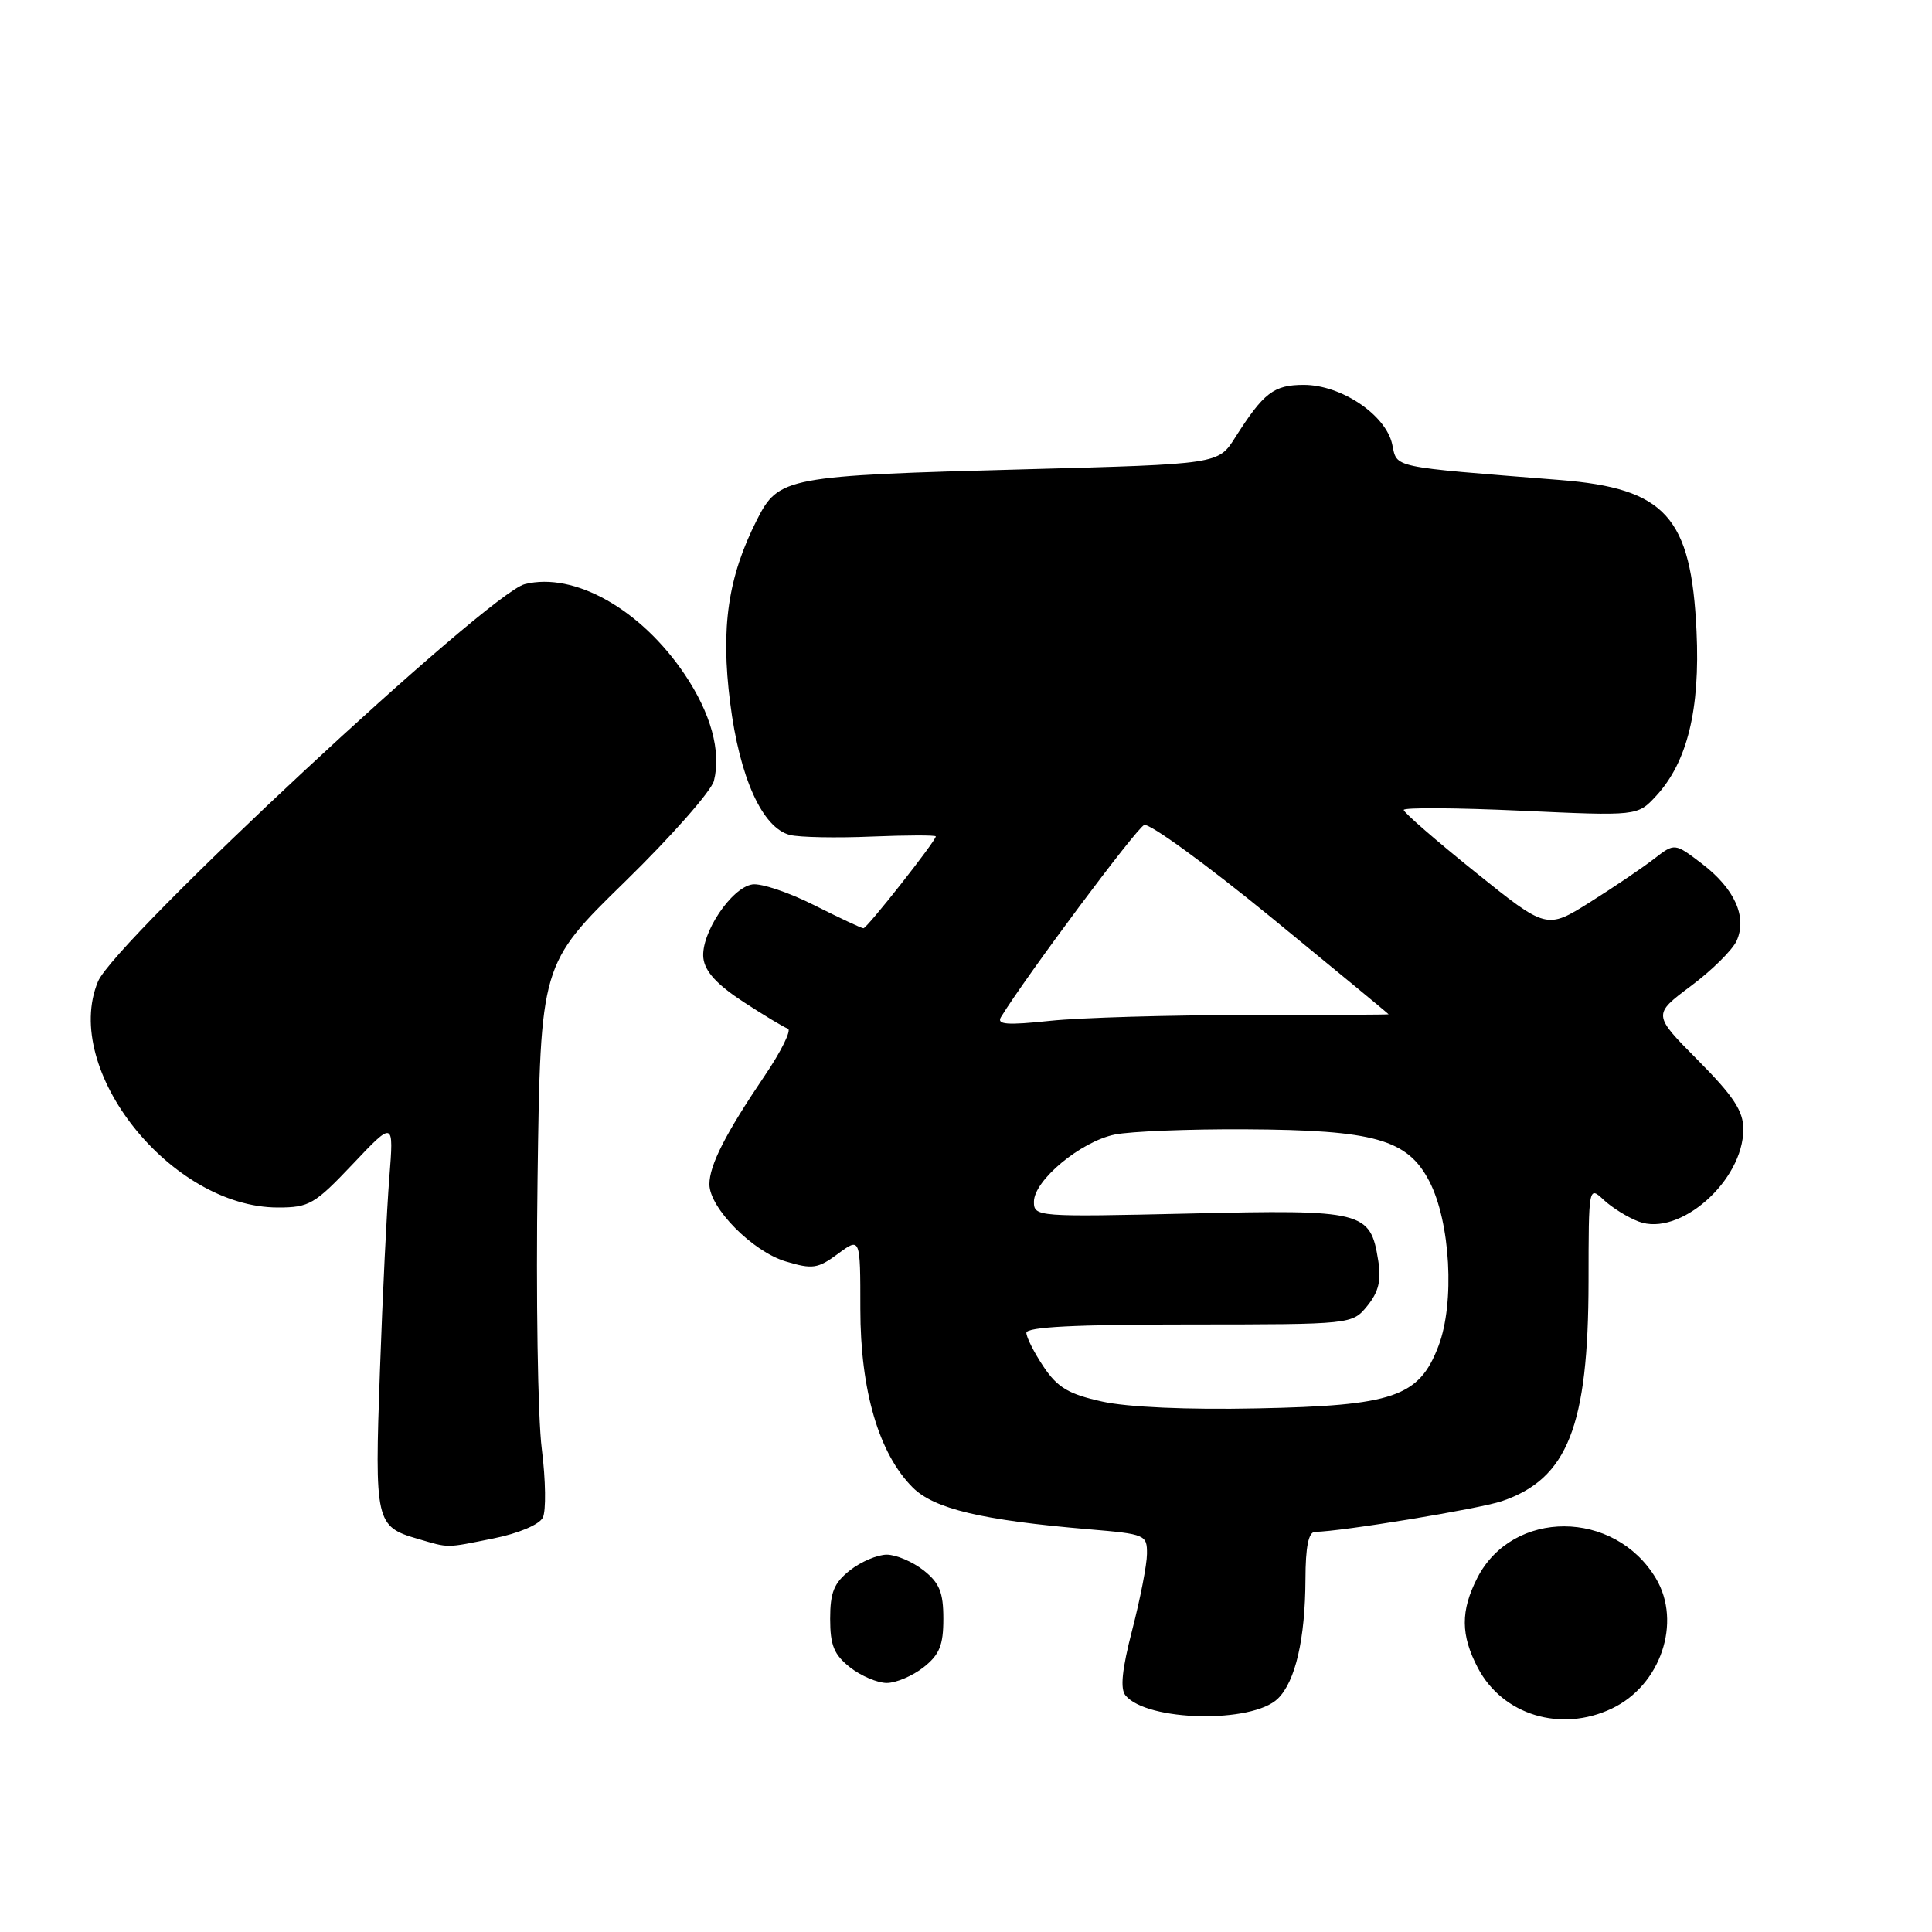 <?xml version="1.0" encoding="UTF-8" standalone="no"?>
<!DOCTYPE svg PUBLIC "-//W3C//DTD SVG 1.1//EN" "http://www.w3.org/Graphics/SVG/1.1/DTD/svg11.dtd" >
<svg xmlns="http://www.w3.org/2000/svg" xmlns:xlink="http://www.w3.org/1999/xlink" version="1.1" viewBox="0 0 256 256">
 <g >
 <path fill="currentColor"
d=" M 169.32 225.08 C 171.65 222.81 172.95 217.18 172.98 209.25 C 172.99 204.94 173.39 202.99 174.25 202.98 C 177.78 202.93 195.96 199.94 199.00 198.91 C 207.72 195.95 210.47 188.98 210.49 169.81 C 210.50 157.16 210.51 157.13 212.50 158.99 C 213.60 160.02 215.69 161.32 217.13 161.86 C 222.55 163.92 231.00 156.46 231.00 149.63 C 231.00 147.21 229.72 145.26 224.99 140.49 C 218.99 134.44 218.99 134.44 224.04 130.66 C 226.82 128.59 229.55 125.89 230.11 124.67 C 231.54 121.51 229.86 117.76 225.51 114.44 C 221.90 111.69 221.90 111.69 219.20 113.78 C 217.71 114.94 213.90 117.52 210.72 119.52 C 204.93 123.16 204.93 123.16 195.47 115.55 C 190.26 111.36 186.00 107.66 186.00 107.32 C 186.00 106.99 192.97 107.03 201.49 107.42 C 216.98 108.13 216.98 108.13 219.44 105.47 C 223.57 101.01 225.29 94.03 224.80 83.65 C 224.10 68.46 220.70 64.71 206.69 63.60 C 183.96 61.79 185.17 62.05 184.47 58.85 C 183.61 54.96 177.71 51.00 172.77 51.00 C 168.77 51.00 167.45 52.02 163.65 58.00 C 161.43 61.50 161.43 61.50 135.96 62.18 C 104.10 63.03 103.18 63.20 100.29 68.89 C 96.46 76.46 95.48 83.12 96.75 93.12 C 98.00 103.05 101.02 109.72 104.68 110.64 C 105.94 110.95 110.79 111.05 115.48 110.85 C 120.17 110.66 124.00 110.65 124.00 110.83 C 124.00 111.43 114.89 123.00 114.41 123.00 C 114.15 123.00 111.22 121.62 107.88 119.94 C 104.55 118.26 100.87 117.02 99.70 117.19 C 96.91 117.60 92.83 123.73 93.20 126.96 C 93.41 128.73 95.00 130.46 98.48 132.74 C 101.21 134.52 103.88 136.13 104.40 136.30 C 104.91 136.47 103.53 139.29 101.31 142.56 C 96.14 150.20 94.00 154.40 94.00 156.92 C 94.00 160.05 99.72 165.84 104.12 167.15 C 107.66 168.21 108.36 168.11 111.03 166.14 C 114.00 163.94 114.00 163.94 114.00 173.43 C 114.00 184.24 116.45 192.61 120.94 197.10 C 123.79 199.94 130.13 201.44 144.32 202.64 C 151.77 203.27 152.00 203.37 151.98 205.90 C 151.97 207.33 151.09 211.85 150.03 215.95 C 148.67 221.21 148.40 223.78 149.14 224.66 C 151.99 228.10 165.92 228.39 169.32 225.08 Z  M 213.58 226.39 C 220.05 223.32 222.88 214.96 219.42 209.15 C 213.94 199.98 200.43 199.94 195.75 209.08 C 193.52 213.45 193.54 216.66 195.83 221.02 C 199.12 227.26 206.83 229.60 213.58 226.39 Z  M 122.37 220.93 C 124.49 219.26 125.00 218.01 125.00 214.50 C 125.00 210.99 124.49 209.74 122.37 208.07 C 120.92 206.93 118.73 206.00 117.50 206.00 C 116.27 206.00 114.08 206.93 112.63 208.07 C 110.51 209.74 110.00 210.99 110.00 214.50 C 110.00 218.01 110.51 219.26 112.63 220.93 C 114.08 222.07 116.27 223.00 117.50 223.00 C 118.73 223.00 120.92 222.07 122.37 220.93 Z  M 65.38 203.85 C 68.68 203.19 71.44 202.03 71.92 201.10 C 72.37 200.22 72.31 196.12 71.79 192.00 C 71.26 187.88 71.01 171.73 71.23 156.13 C 71.62 127.76 71.62 127.76 82.80 116.84 C 88.95 110.84 94.26 104.81 94.60 103.46 C 95.58 99.55 94.20 94.52 90.72 89.35 C 84.92 80.73 76.09 75.76 69.54 77.40 C 64.70 78.62 15.19 124.71 12.98 130.06 C 8.13 141.76 22.67 160.00 36.84 160.00 C 40.97 160.00 41.70 159.57 46.74 154.25 C 52.18 148.50 52.18 148.50 51.59 156.00 C 51.26 160.12 50.69 171.69 50.34 181.71 C 49.63 201.70 49.76 202.28 55.38 203.91 C 59.59 205.14 58.97 205.14 65.38 203.85 Z  M 146.03 185.71 C 141.59 184.73 140.13 183.86 138.28 181.10 C 137.03 179.23 136.00 177.21 136.00 176.60 C 136.01 175.83 142.54 175.50 157.60 175.50 C 179.18 175.49 179.18 175.49 181.19 173.02 C 182.68 171.17 183.05 169.65 182.62 167.02 C 181.58 160.48 180.69 160.26 157.59 160.80 C 137.40 161.26 137.00 161.23 137.00 159.24 C 137.00 156.40 143.21 151.25 147.73 150.33 C 149.80 149.91 157.57 149.60 165.00 149.64 C 182.14 149.73 186.50 150.96 189.39 156.52 C 192.19 161.91 192.79 172.65 190.60 178.37 C 188.03 185.11 184.66 186.26 166.50 186.62 C 157.29 186.81 149.39 186.46 146.03 185.71 Z  M 132.64 134.76 C 136.00 129.29 150.60 109.71 151.61 109.32 C 152.31 109.05 159.88 114.56 168.44 121.56 C 177.00 128.57 184.00 134.34 184.00 134.40 C 184.00 134.45 175.56 134.50 165.25 134.50 C 154.94 134.50 143.21 134.84 139.18 135.26 C 133.40 135.87 132.03 135.76 132.64 134.76 Z "/>
</g>
</svg>